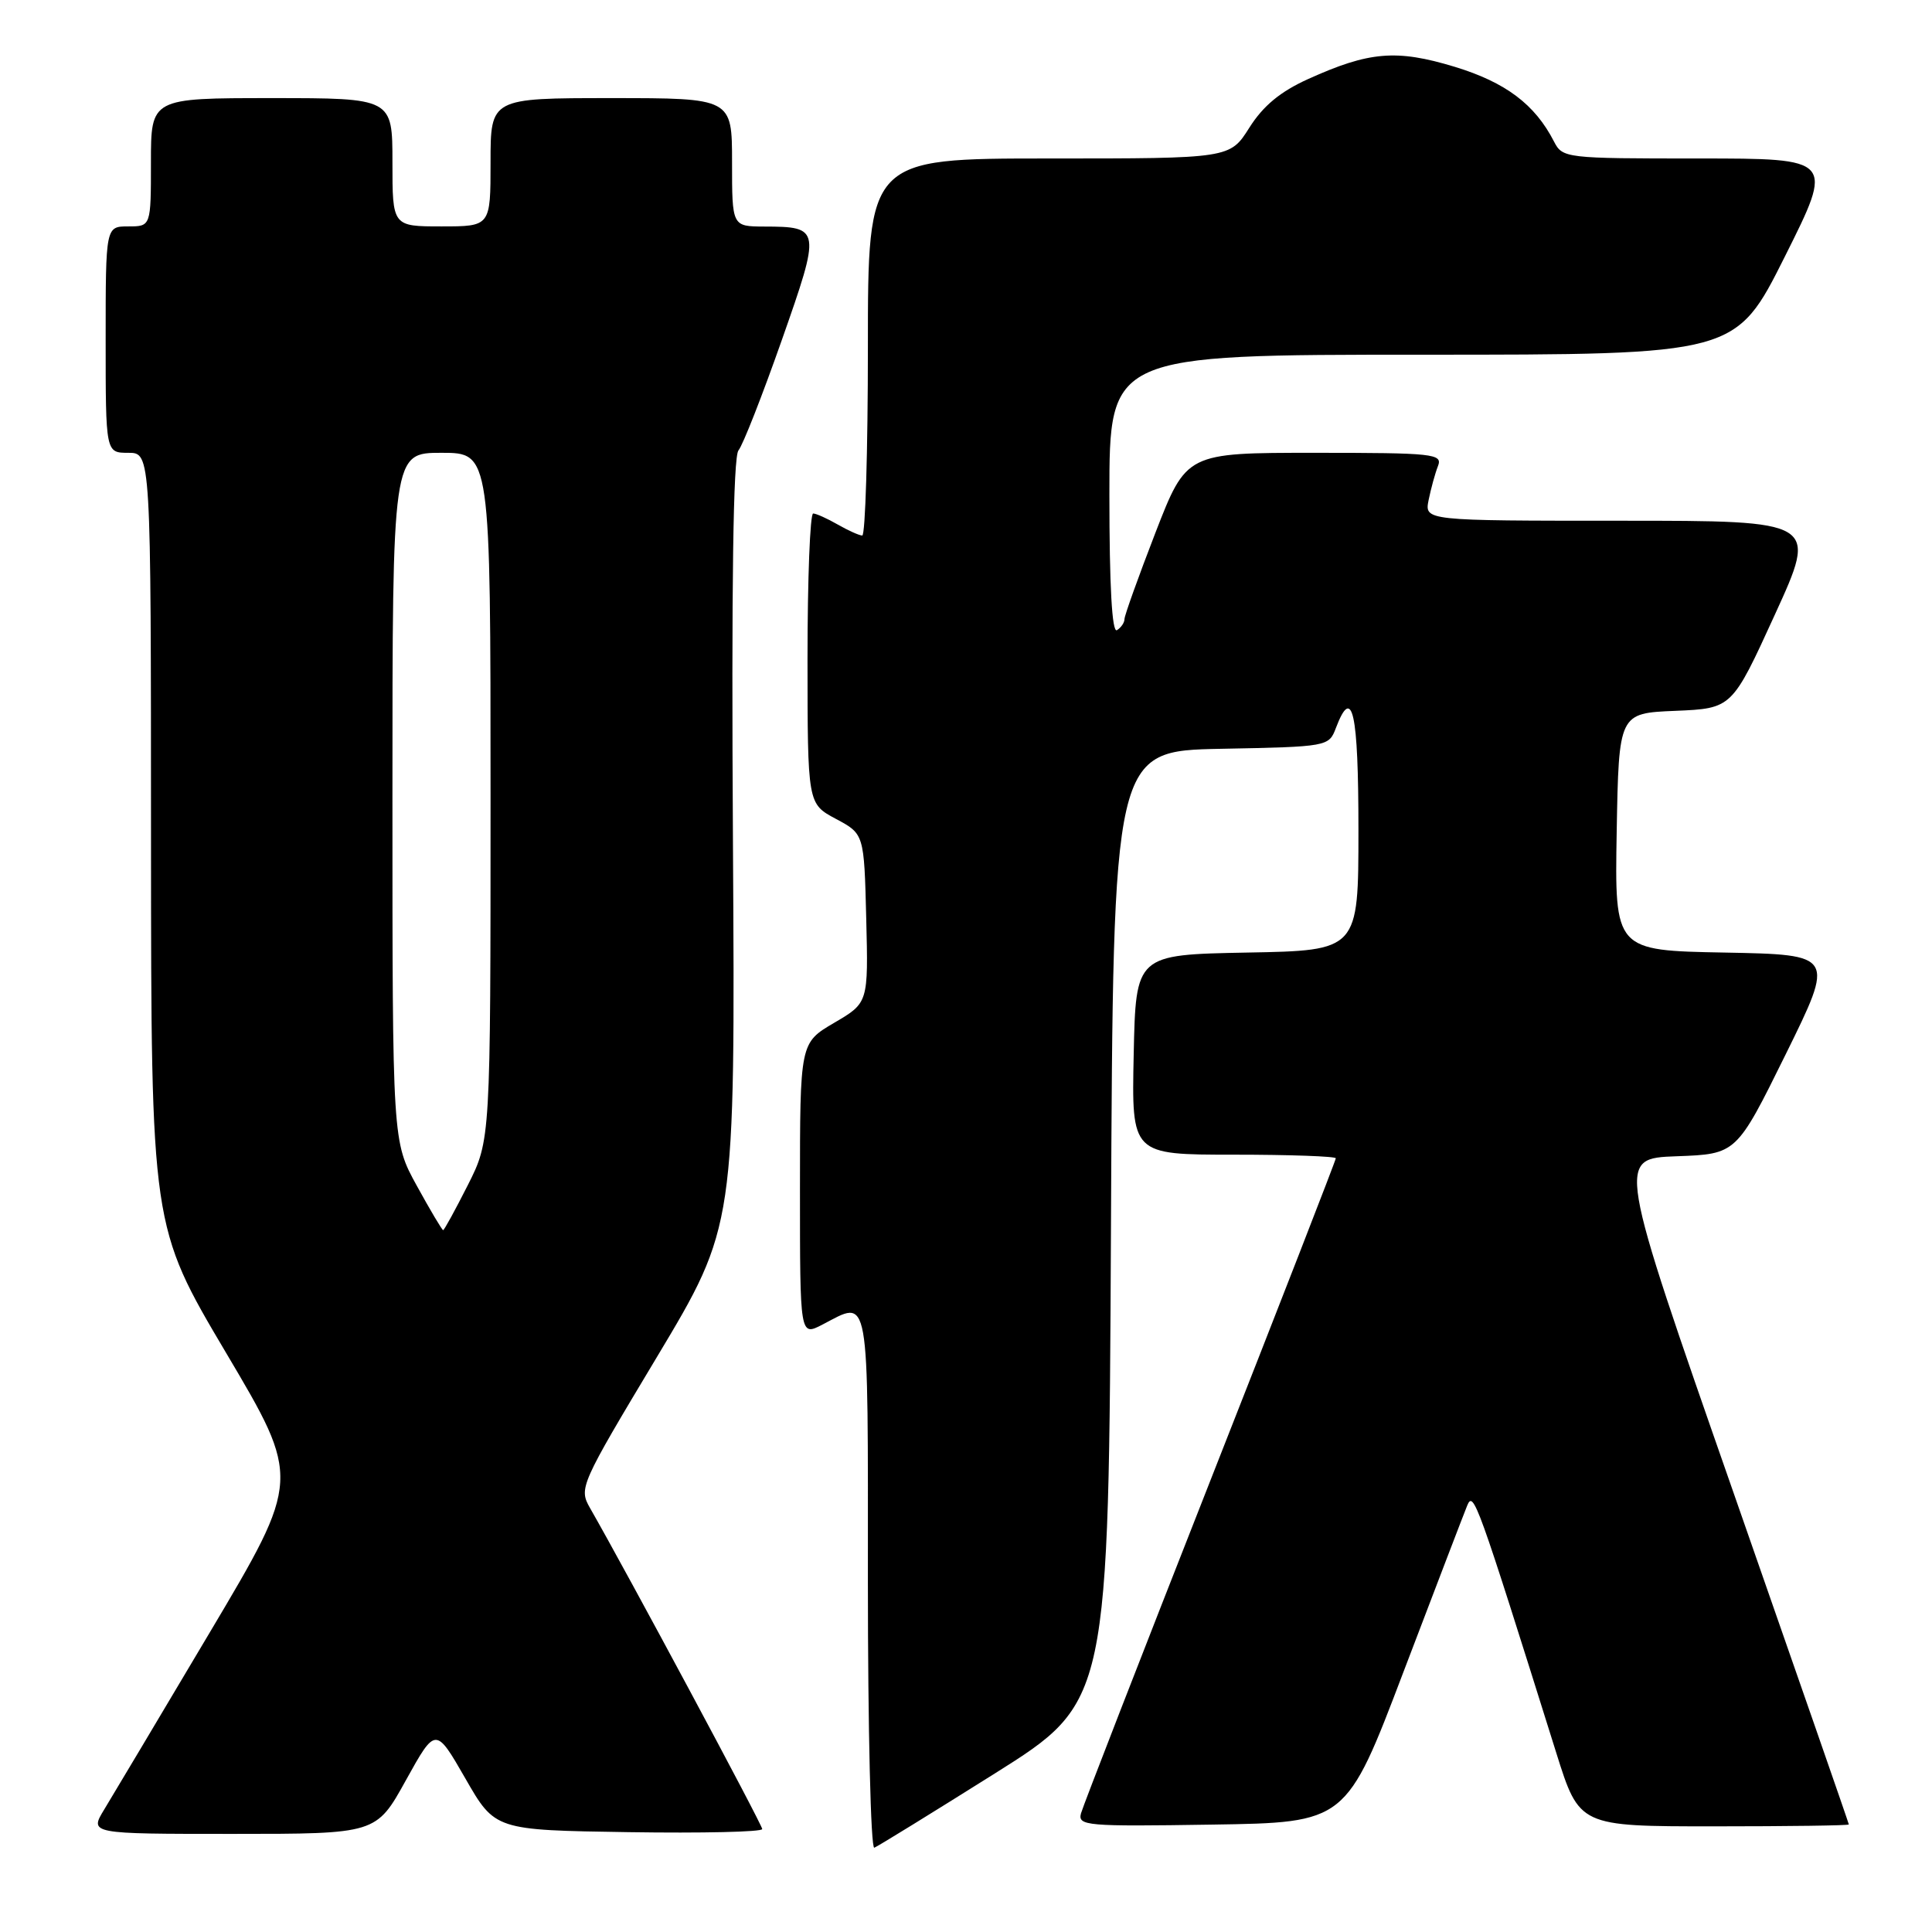 <?xml version="1.0" encoding="UTF-8" standalone="no"?>
<!DOCTYPE svg PUBLIC "-//W3C//DTD SVG 1.1//EN" "http://www.w3.org/Graphics/SVG/1.1/DTD/svg11.dtd" >
<svg xmlns="http://www.w3.org/2000/svg" xmlns:xlink="http://www.w3.org/1999/xlink" version="1.1" viewBox="0 0 256 256">
 <g >
 <path fill="currentColor"
d=" M 131.81 235.00 C 146.91 225.50 146.91 225.50 147.21 162.50 C 147.50 99.50 147.50 99.50 161.79 99.22 C 175.95 98.95 176.08 98.92 177.01 96.47 C 179.20 90.70 180.00 94.29 180.00 109.97 C 180.00 125.95 180.00 125.95 165.25 126.22 C 150.50 126.50 150.50 126.50 150.22 139.75 C 149.94 153.00 149.94 153.00 163.47 153.00 C 170.91 153.00 177.00 153.22 177.00 153.48 C 177.00 153.74 169.51 172.98 160.36 196.23 C 151.21 219.48 143.51 239.30 143.24 240.27 C 142.79 241.93 143.92 242.03 160.57 241.77 C 178.38 241.50 178.38 241.50 185.98 221.50 C 190.17 210.50 193.96 200.60 194.41 199.50 C 195.25 197.48 195.69 198.72 206.21 232.25 C 209.27 242.00 209.27 242.00 227.13 242.00 C 236.96 242.00 244.99 241.89 244.98 241.75 C 244.98 241.61 238.05 221.70 229.60 197.50 C 214.23 153.50 214.23 153.50 222.16 153.21 C 230.09 152.92 230.09 152.92 236.61 139.71 C 243.12 126.50 243.12 126.50 228.54 126.22 C 213.95 125.95 213.95 125.95 214.22 110.22 C 214.50 94.50 214.50 94.50 222.00 94.19 C 229.50 93.87 229.50 93.87 235.18 81.44 C 240.87 69.00 240.87 69.00 214.81 69.00 C 188.75 69.00 188.75 69.00 189.30 66.25 C 189.61 64.74 190.16 62.71 190.54 61.75 C 191.17 60.13 190.00 60.00 174.21 60.00 C 157.21 60.00 157.21 60.00 153.10 70.59 C 150.85 76.41 149.00 81.56 149.00 82.03 C 149.00 82.50 148.55 83.16 148.00 83.50 C 147.35 83.90 147.00 77.68 147.00 65.56 C 147.00 47.00 147.00 47.00 188.49 47.00 C 229.99 47.00 229.99 47.00 236.50 34.00 C 243.01 21.00 243.01 21.00 225.04 21.00 C 207.41 21.00 207.05 20.96 205.91 18.75 C 203.38 13.82 199.50 10.91 192.75 8.85 C 185.03 6.51 181.43 6.81 173.32 10.48 C 169.65 12.14 167.38 14.02 165.55 16.91 C 162.97 21.00 162.97 21.00 138.99 21.00 C 115.00 21.00 115.00 21.00 115.00 46.00 C 115.00 59.75 114.66 70.98 114.25 70.96 C 113.84 70.95 112.38 70.29 111.00 69.50 C 109.62 68.71 108.16 68.05 107.75 68.04 C 107.34 68.02 107.00 76.66 107.00 87.25 C 107.01 106.50 107.01 106.50 110.75 108.50 C 114.50 110.50 114.50 110.50 114.78 121.69 C 115.06 132.88 115.06 132.88 110.53 135.53 C 106.00 138.19 106.00 138.19 106.00 157.62 C 106.00 177.05 106.00 177.05 108.95 175.53 C 115.32 172.23 115.00 170.43 115.00 209.58 C 115.00 229.15 115.38 245.02 115.85 244.83 C 116.32 244.65 123.50 240.22 131.81 235.00 Z  M 53.78 235.90 C 57.72 228.80 57.72 228.80 61.66 235.65 C 65.59 242.50 65.59 242.50 83.29 242.77 C 93.03 242.92 101.00 242.74 101.00 242.36 C 101.00 241.78 83.07 208.35 78.18 199.82 C 76.68 197.19 76.86 196.79 87.04 179.82 C 97.42 162.50 97.42 162.50 97.12 111.72 C 96.91 77.43 97.15 60.53 97.85 59.68 C 98.43 58.99 101.00 52.43 103.58 45.10 C 108.80 30.25 108.77 30.04 101.25 30.02 C 97.00 30.00 97.00 30.00 97.00 21.50 C 97.00 13.00 97.00 13.00 81.00 13.00 C 65.00 13.00 65.00 13.00 65.00 21.50 C 65.00 30.00 65.00 30.00 58.50 30.00 C 52.00 30.00 52.00 30.00 52.00 21.50 C 52.00 13.00 52.00 13.00 36.00 13.00 C 20.00 13.00 20.00 13.00 20.00 21.50 C 20.00 30.00 20.00 30.00 17.00 30.00 C 14.00 30.00 14.00 30.00 14.00 45.00 C 14.00 60.00 14.00 60.00 17.00 60.00 C 20.00 60.00 20.00 60.00 20.01 111.25 C 20.03 162.50 20.03 162.50 29.95 179.25 C 39.87 195.99 39.87 195.99 27.83 216.25 C 21.21 227.39 14.91 237.96 13.82 239.75 C 11.84 243.00 11.84 243.00 30.84 243.00 C 49.85 243.00 49.85 243.00 53.78 235.90 Z  M 55.23 157.12 C 52.00 151.25 52.00 151.25 52.00 105.62 C 52.00 60.00 52.00 60.00 58.50 60.00 C 65.00 60.00 65.00 60.00 65.00 105.53 C 65.00 151.06 65.00 151.06 61.99 157.03 C 60.33 160.31 58.86 163.00 58.72 163.00 C 58.58 163.00 57.01 160.36 55.23 157.12 Z "/>
</g>
</svg>